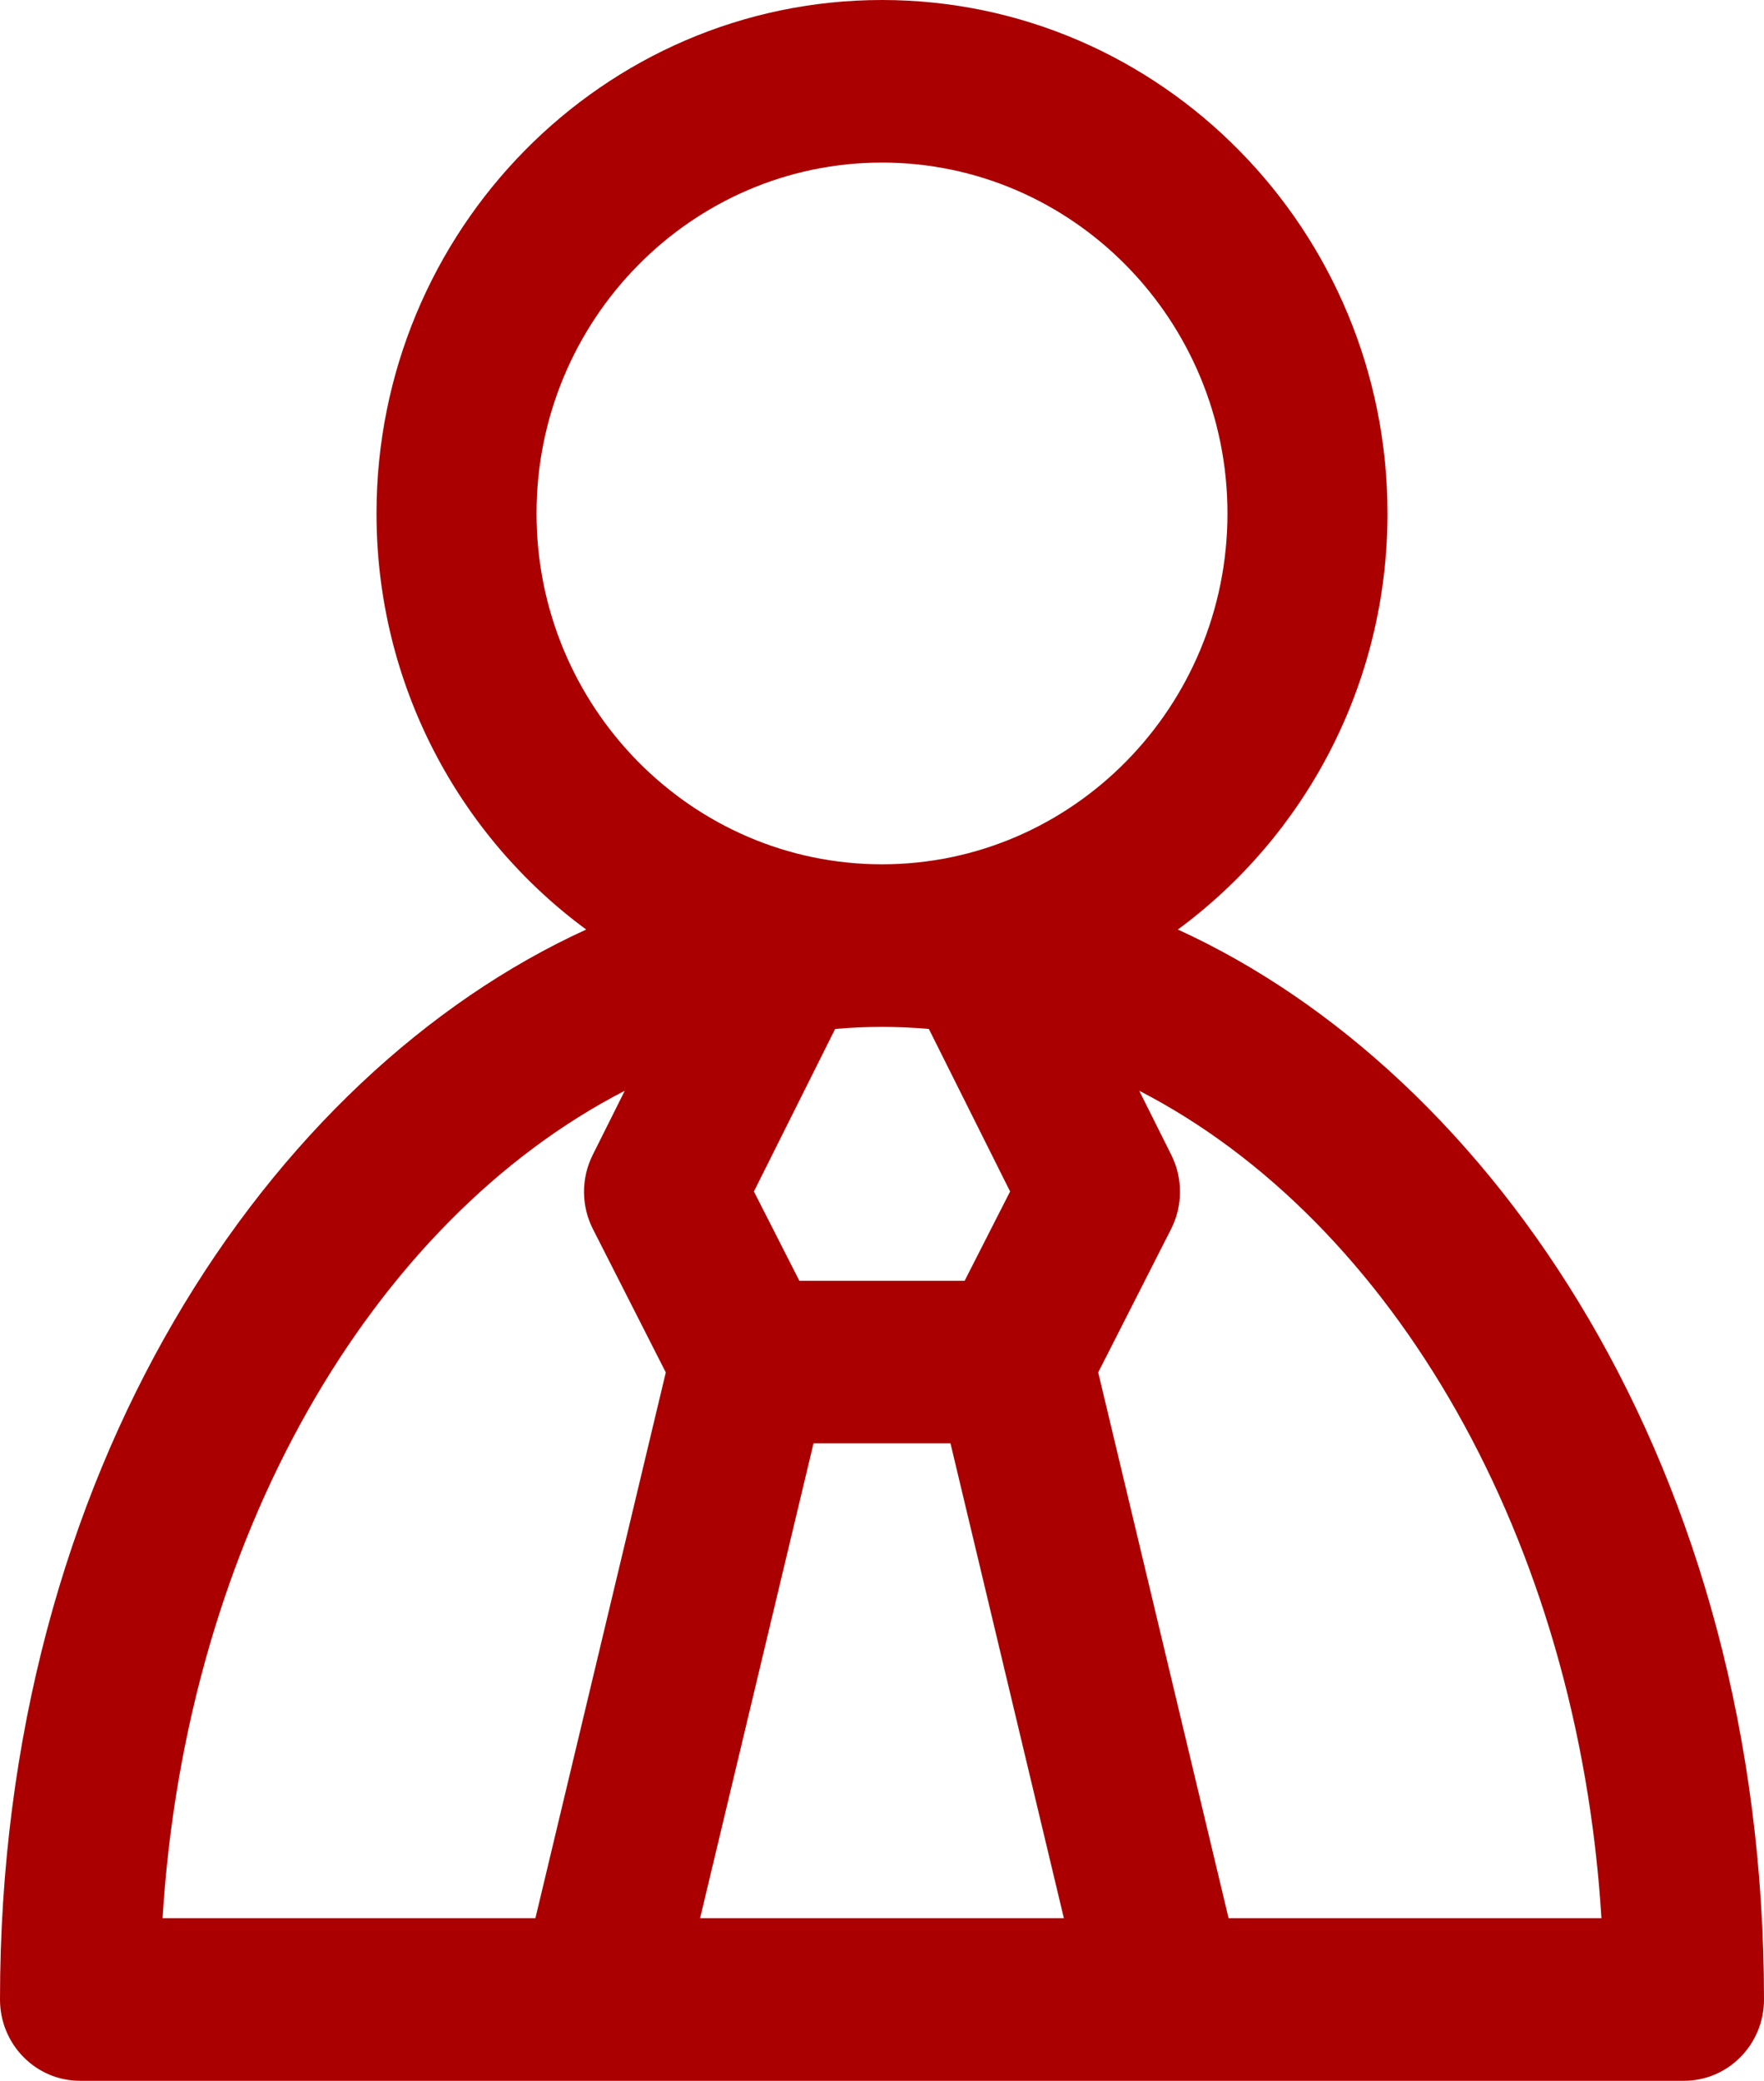 <svg width="39" height="46" viewBox="0 0 39 46" fill="none" xmlns="http://www.w3.org/2000/svg">
<path d="M26.041 20.549C28.847 18.485 30.676 15.131 30.676 11.351C30.676 5.092 25.663 0 19.5 0C13.337 0 8.324 5.092 8.324 11.351C8.324 15.131 10.153 18.485 12.96 20.549C5.943 23.755 0 32.535 0 44.203C0 45.196 0.792 46 1.769 46H37.231C38.208 46 39 45.196 39 44.203C39 32.476 33.012 23.735 26.041 20.549ZM22.332 26.34L21.327 28.314H17.673L16.668 26.34L18.464 22.747C19.172 22.686 19.827 22.686 20.536 22.747L22.332 26.34ZM11.862 11.351C11.862 7.073 15.289 3.594 19.5 3.594C23.711 3.594 27.138 7.073 27.138 11.351C27.138 15.627 23.711 19.107 19.5 19.107C15.288 19.107 11.862 15.627 11.862 11.351ZM13.813 24.113L13.103 25.534C12.846 26.049 12.848 26.658 13.109 27.171L14.72 30.34L11.837 42.406H3.594C4.111 34.029 8.208 27.001 13.813 24.113ZM15.478 42.406L17.986 31.908H21.014L23.521 42.406H15.478ZM27.163 42.406L24.28 30.34L25.891 27.171C26.152 26.658 26.154 26.049 25.897 25.534L25.187 24.113C30.792 27.001 34.889 34.029 35.406 42.406H27.163Z" fill="#AA0001"/>
</svg>
